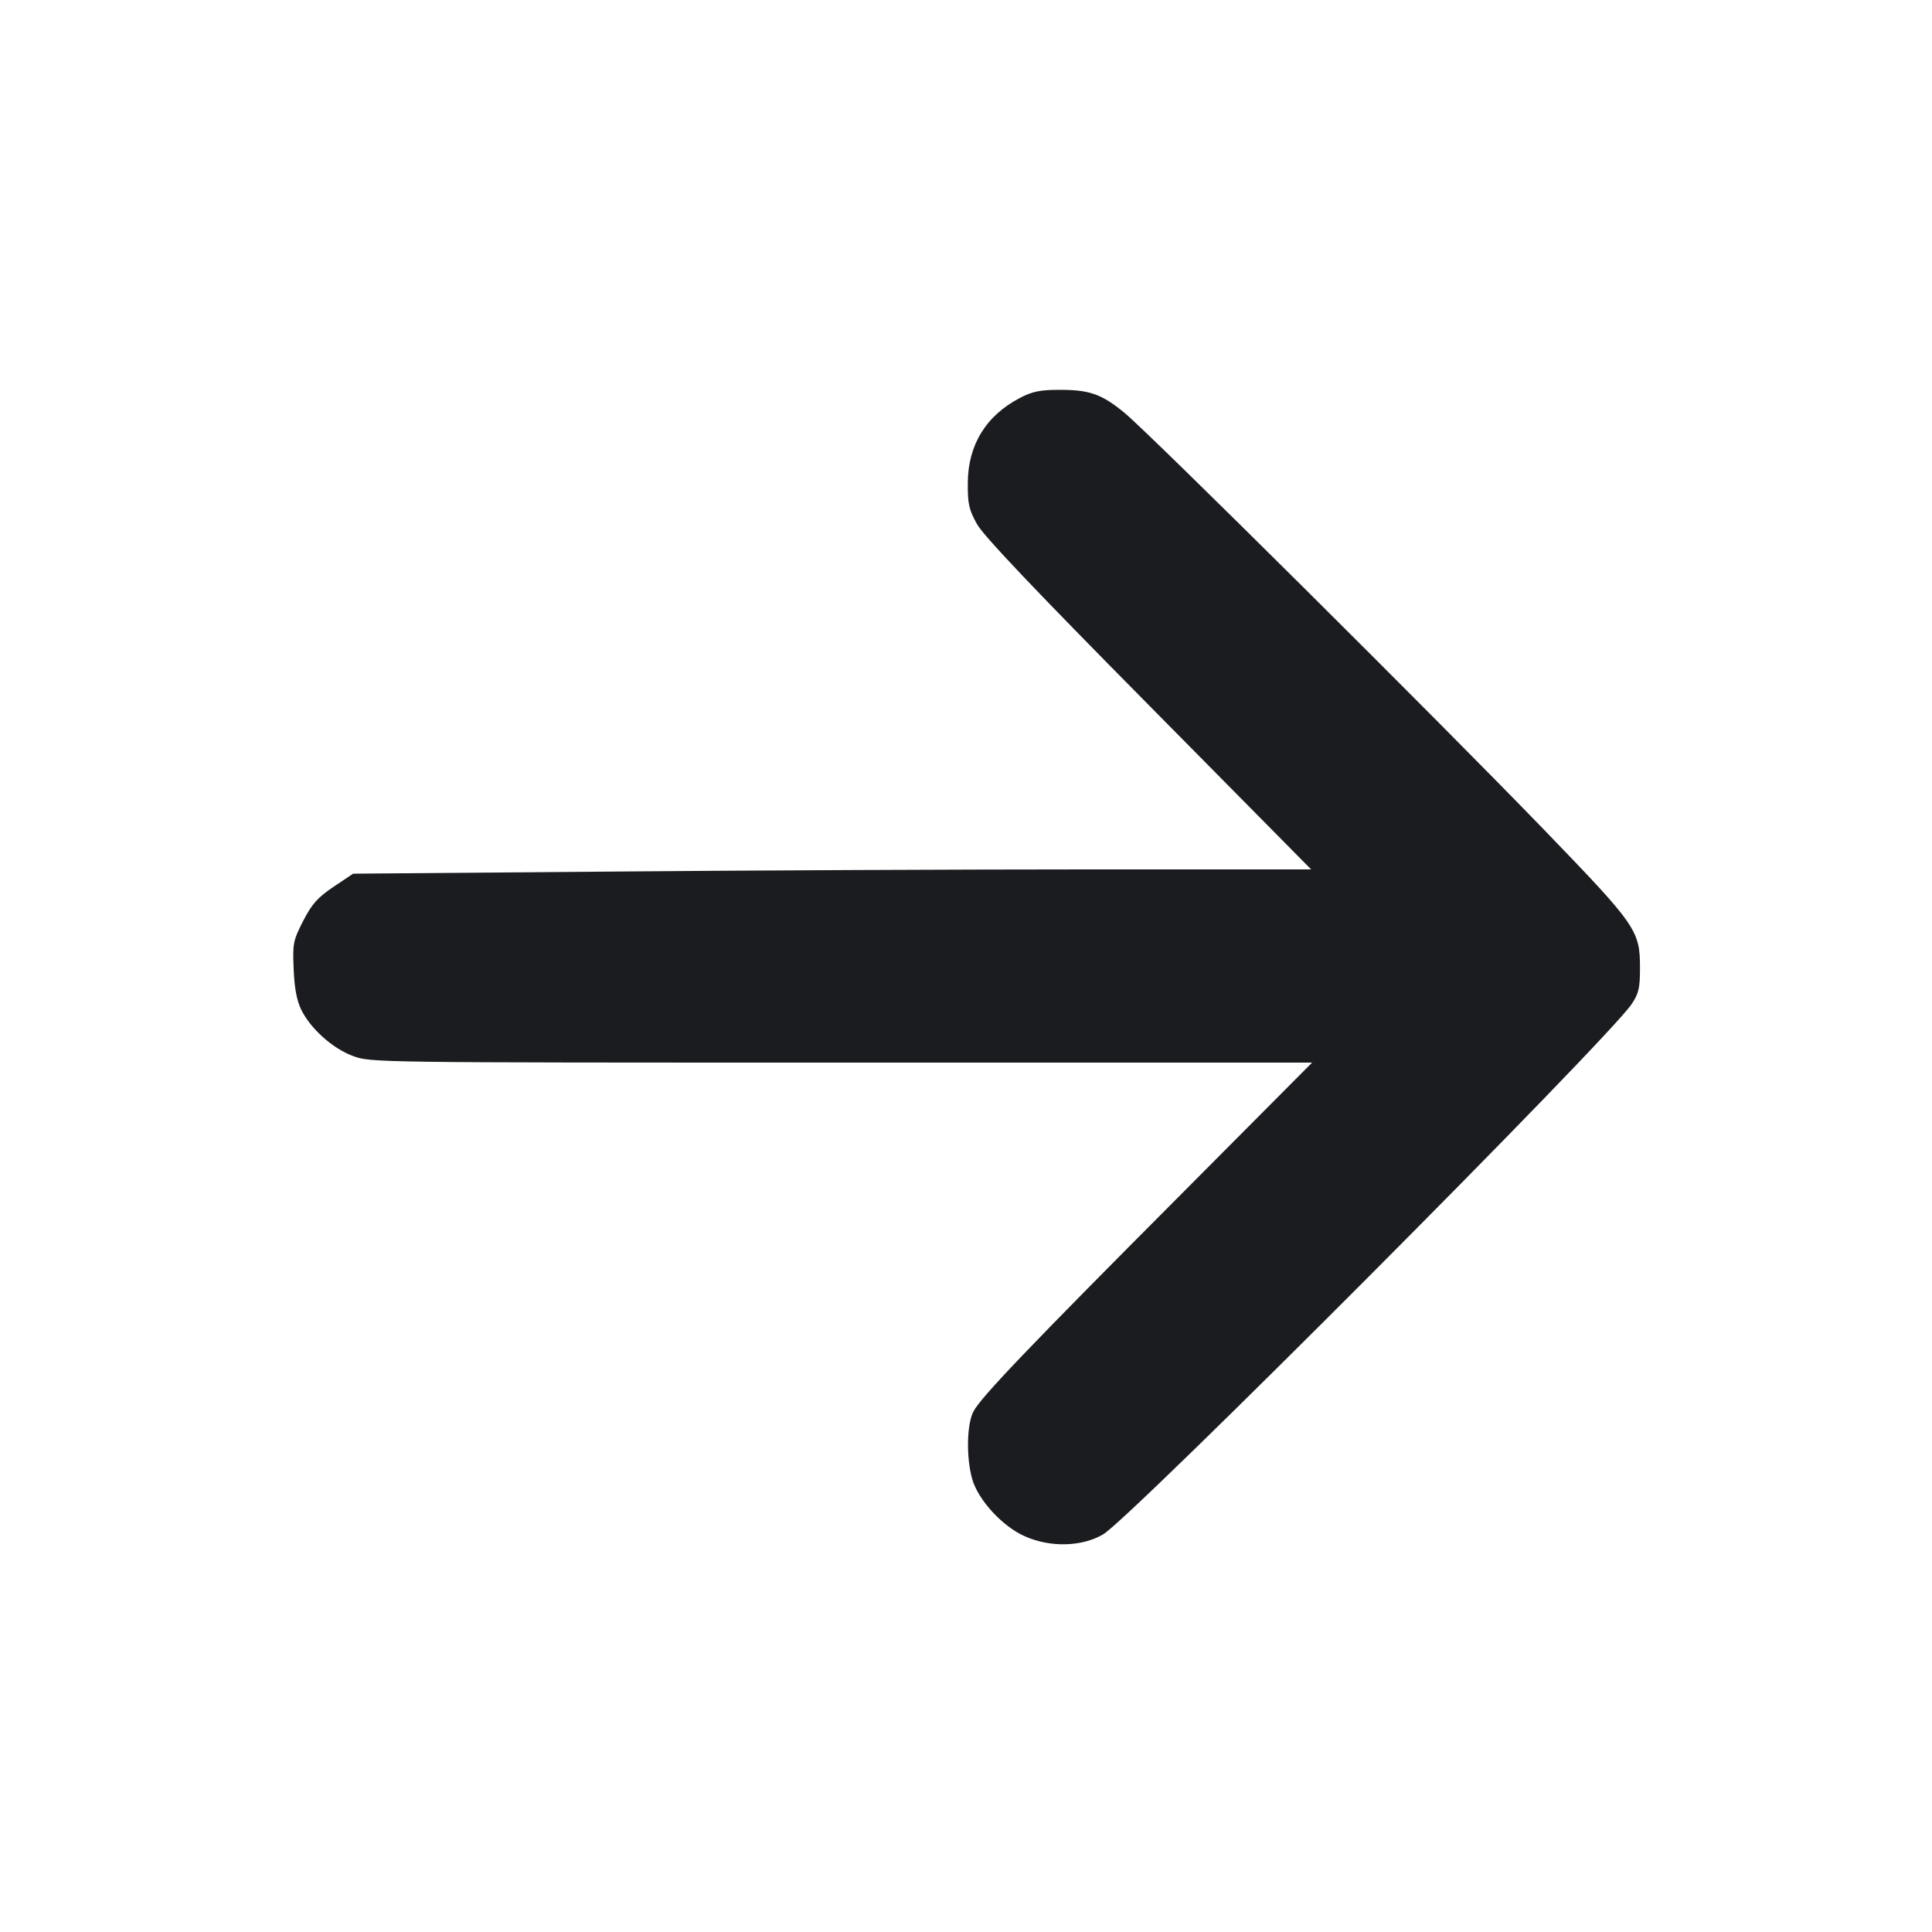 <svg width="14" height="14" viewBox="0 0 14 14" fill="none" xmlns="http://www.w3.org/2000/svg"><path d="M7.392 2.883 C 7.145 3.011,7.014 3.225,7.013 3.500 C 7.012 3.650,7.021 3.692,7.079 3.797 C 7.126 3.882,7.498 4.274,8.324 5.109 L 9.501 6.300 7.871 6.300 C 6.975 6.300,5.413 6.307,4.400 6.316 L 2.559 6.331 2.417 6.426 C 2.302 6.504,2.261 6.549,2.197 6.673 C 2.124 6.817,2.120 6.836,2.128 7.023 C 2.133 7.158,2.151 7.251,2.182 7.315 C 2.249 7.453,2.409 7.597,2.557 7.652 C 2.684 7.700,2.709 7.700,6.097 7.700 L 9.508 7.700 8.562 8.651 C 7.449 9.768,7.107 10.126,7.054 10.228 C 7.005 10.321,7.001 10.564,7.045 10.718 C 7.088 10.869,7.263 11.060,7.425 11.132 C 7.610 11.215,7.839 11.209,7.993 11.119 C 8.196 11.000,11.658 7.527,11.825 7.274 C 11.875 7.199,11.884 7.157,11.884 7.016 C 11.884 6.742,11.861 6.709,11.194 6.018 C 10.422 5.219,8.337 3.147,8.149 2.992 C 7.982 2.854,7.892 2.823,7.665 2.825 C 7.539 2.825,7.477 2.838,7.392 2.883 " fill="#1A1C1F" stroke="none" fill-rule="evenodd"></path></svg>